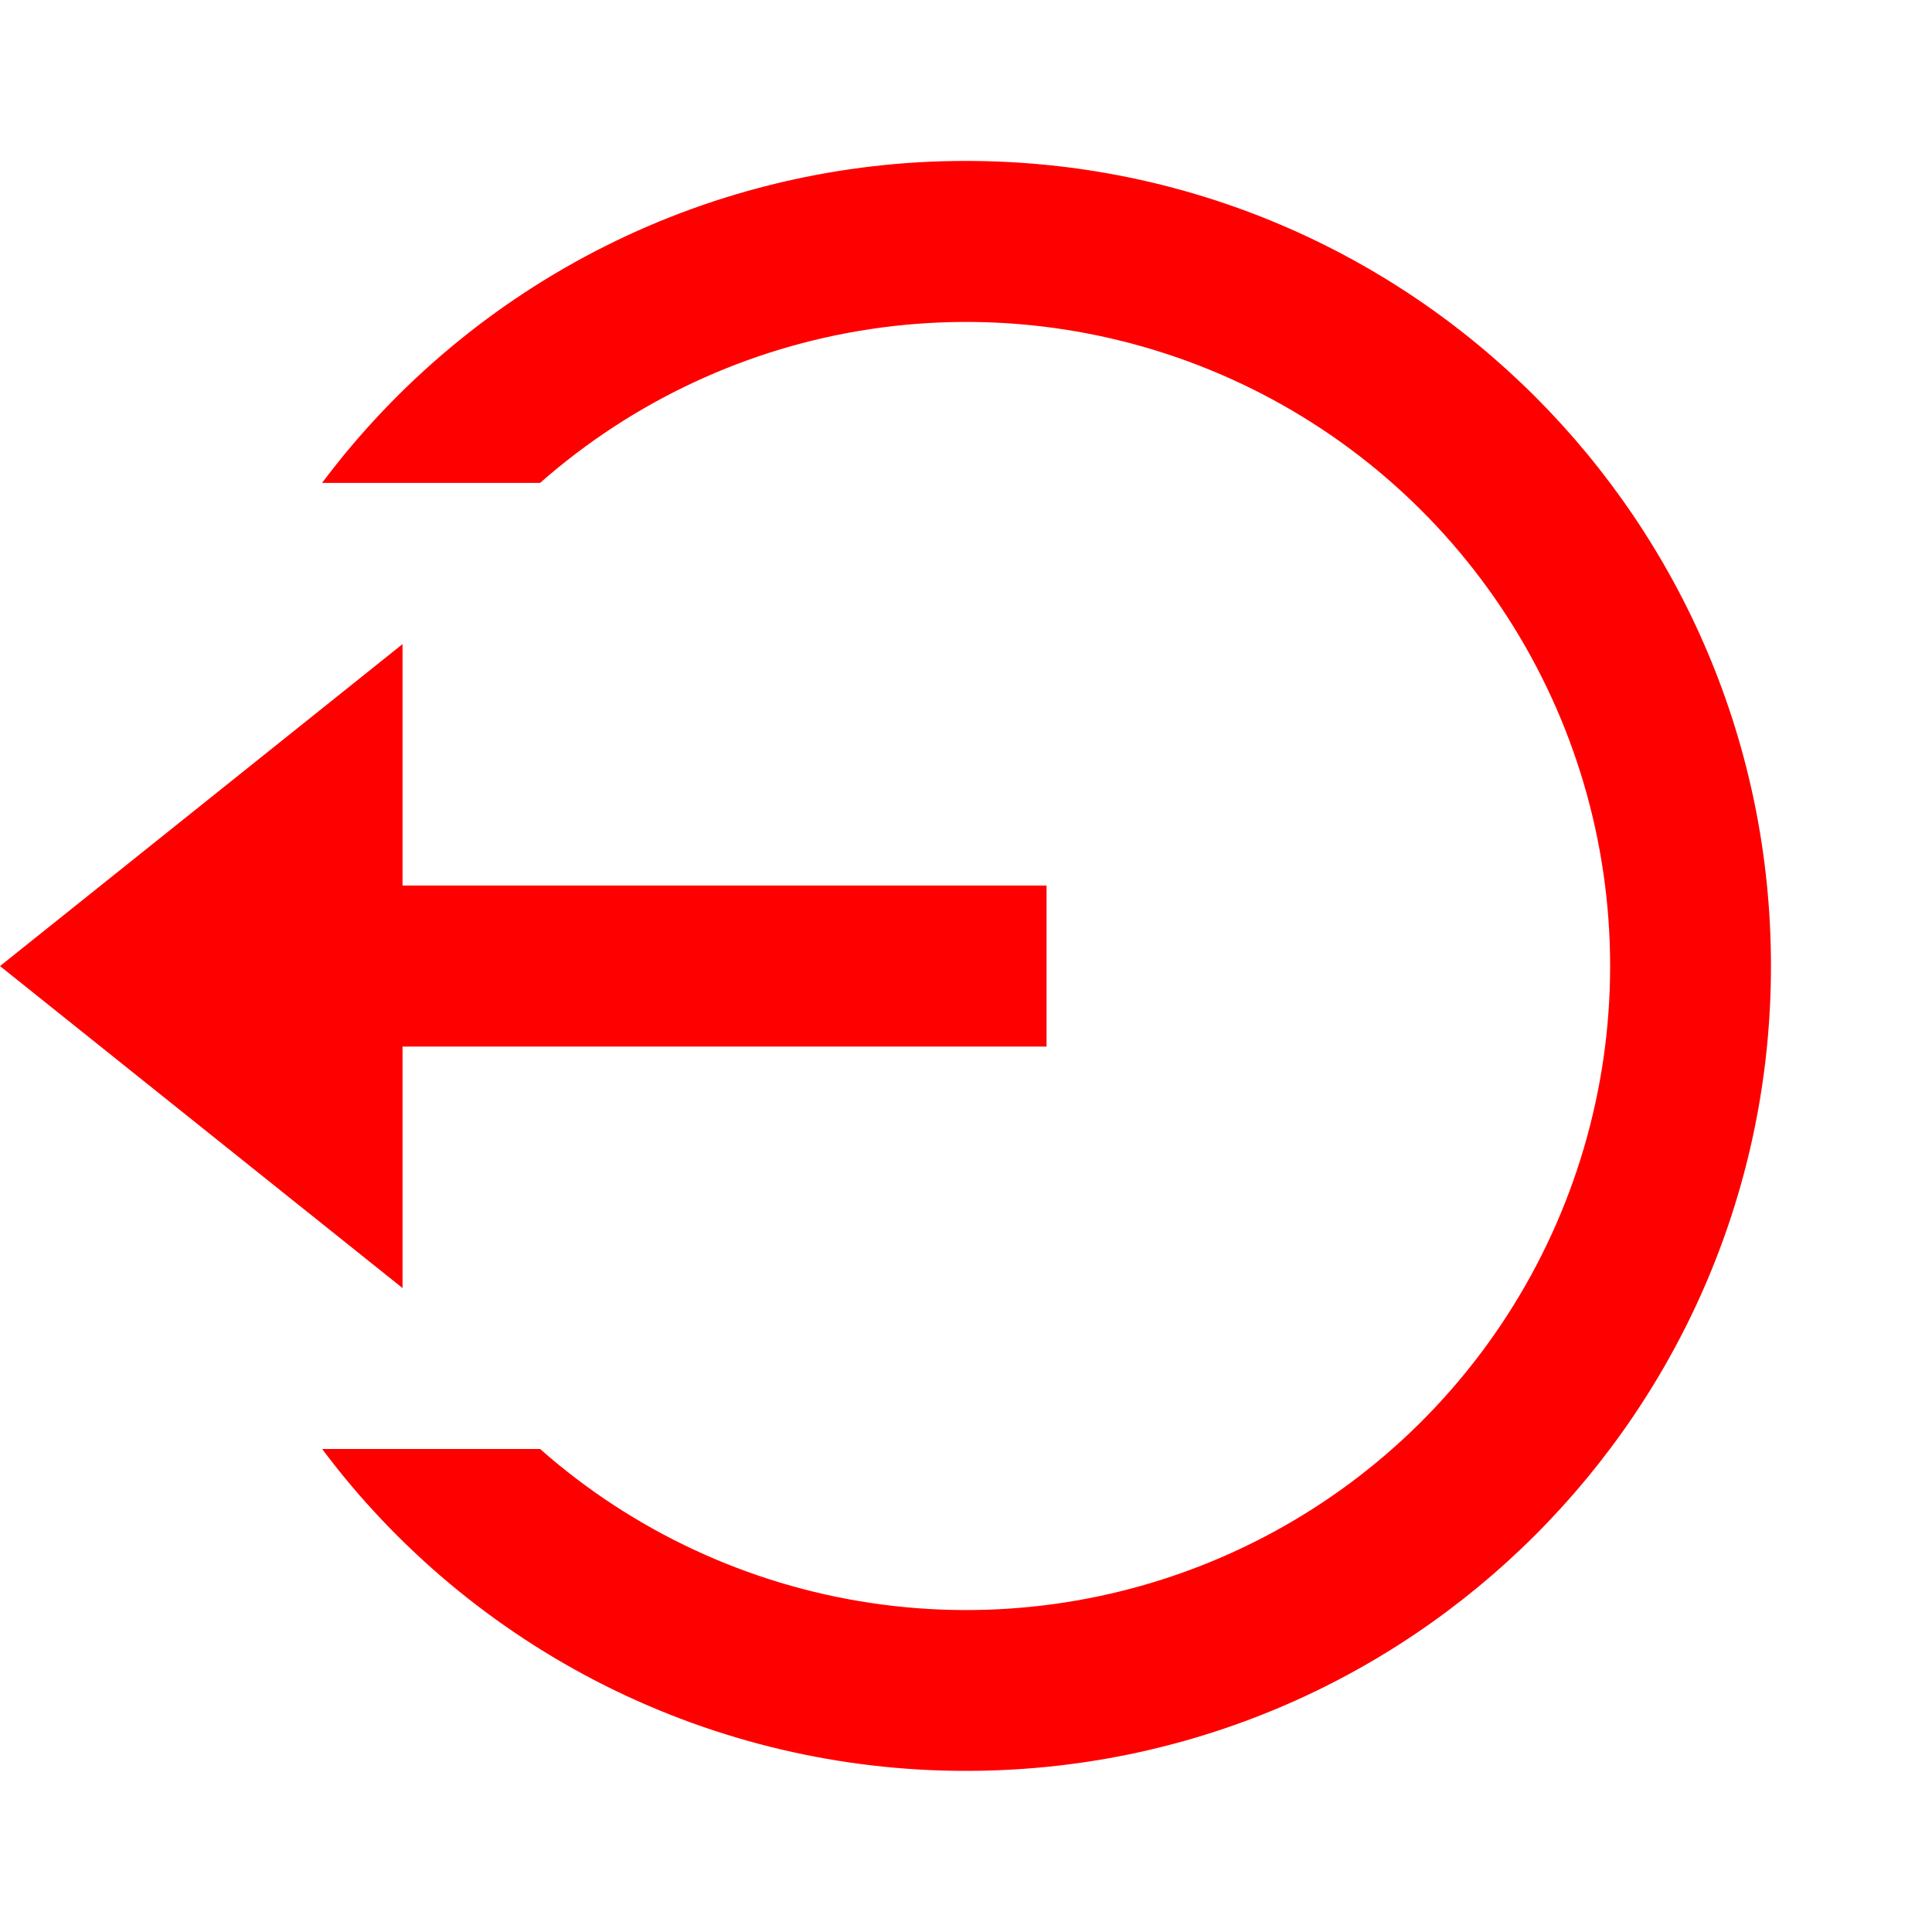 <svg fill="red" height="20" viewBox="0 0 20 20" width="20" xmlns="http://www.w3.org/2000/svg" role="img" class="w-5 h-5"><path d="m4.167 9.167h6.667v1.667h-6.667v2.5l-4.167-3.333 4.167-3.333zm-.833 5.833h2.257c.962.849 2.149 1.402 3.418 1.593 1.269.191 2.565.012 3.735-.516s2.162-1.382 2.858-2.46c.696-1.078 1.066-2.334 1.066-3.617 0-1.283-.37-2.539-1.066-3.617-.696-1.078-1.688-1.932-2.858-2.46s-2.466-.707-3.735-.516c-1.269.191-2.455.744-3.418 1.592h-2.257c.776-1.036 1.782-1.876 2.939-2.455s2.434-.879 3.727-.878c4.603 0 8.333 3.731 8.333 8.333 0 4.602-3.731 8.333-8.333 8.333-1.294.001-2.57-.3-3.727-.878-1.157-.579-2.164-1.419-2.939-2.455z" class="fill-current transition-colors"></path></svg>